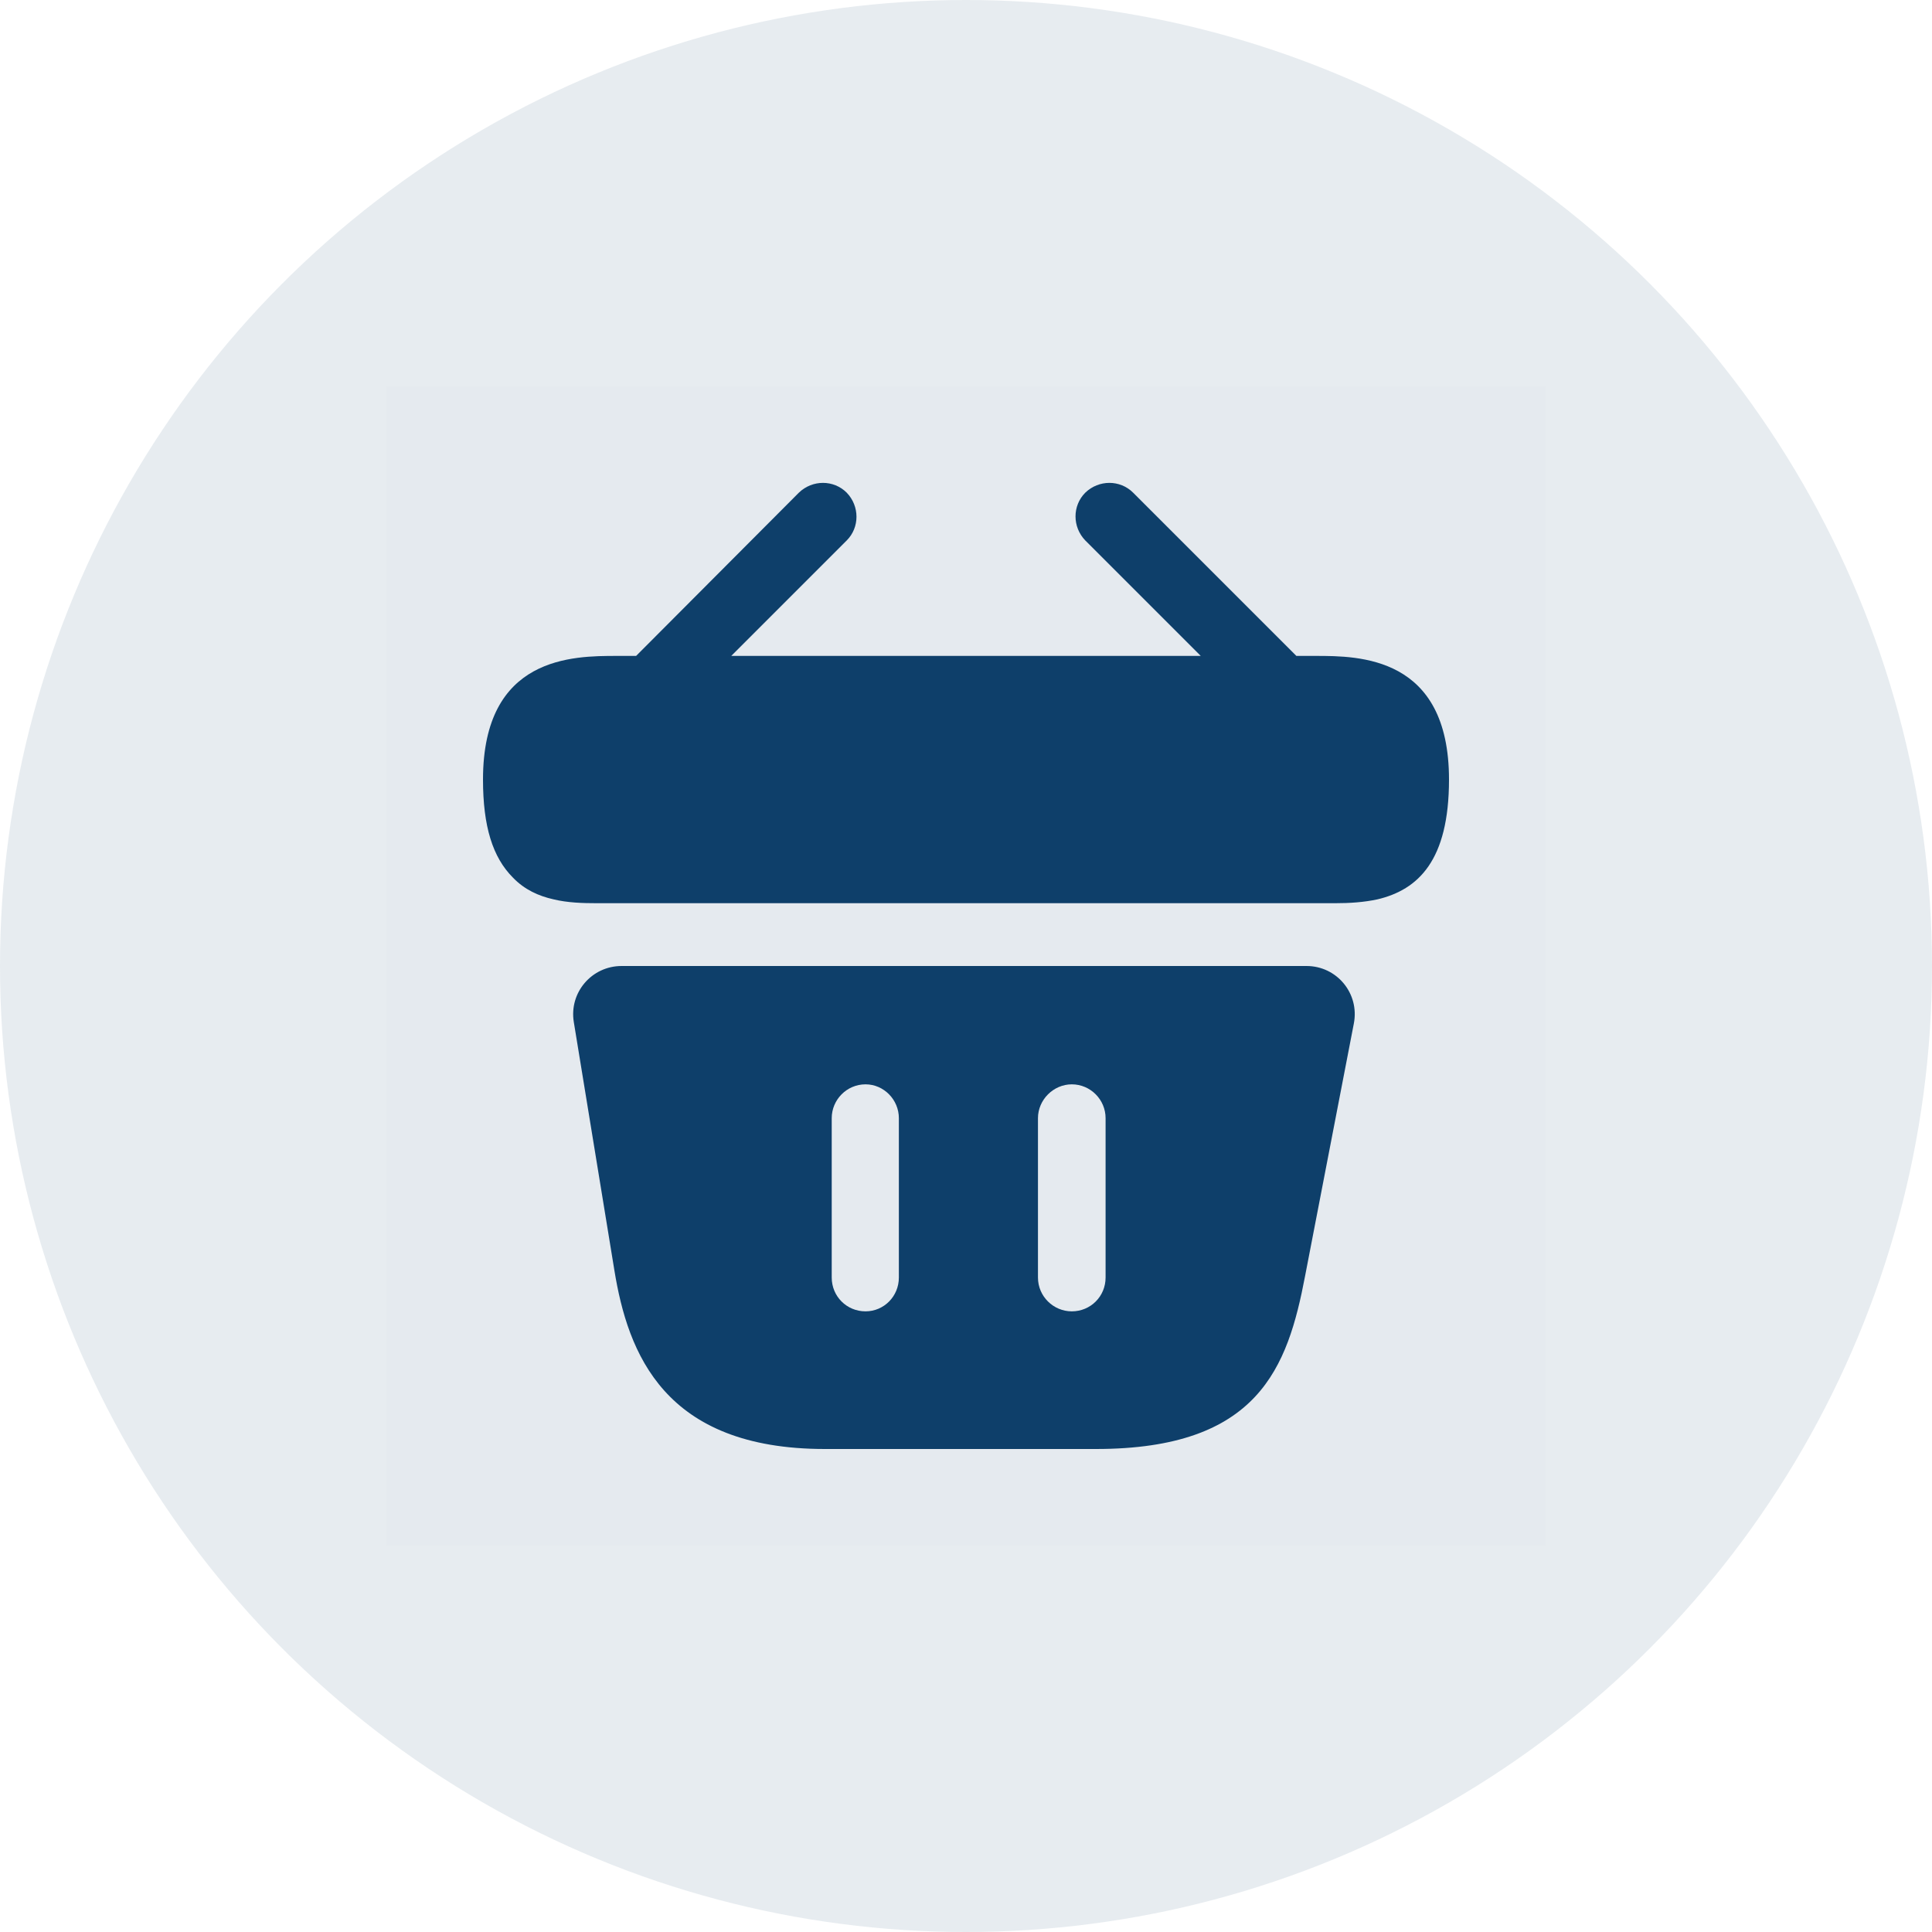<svg width="40" height="40" viewBox="0 0 40 40" fill="none" xmlns="http://www.w3.org/2000/svg">
<circle opacity="0.1" cx="20" cy="20" r="20" fill="#0E3F6A"/>
<path opacity="0.01" d="M8 32L32 32V8L8 8L8 32Z" fill="#0E3F6A"/>
<path d="M27.24 13.58H26.84L23.46 10.2C23.19 9.93 22.75 9.93 22.47 10.2C22.2 10.47 22.2 10.91 22.47 11.19L24.86 13.58H15.14L17.53 11.19C17.8 10.92 17.8 10.48 17.53 10.2C17.26 9.93 16.82 9.93 16.54 10.2L13.17 13.58H12.77C11.87 13.58 10 13.58 10 16.14C10 17.11 10.2 17.75 10.62 18.17C10.86 18.42 11.15 18.55 11.46 18.62C11.75 18.69 12.06 18.7 12.36 18.7H27.64C27.95 18.7 28.24 18.68 28.52 18.62C29.36 18.42 30 17.82 30 16.14C30 13.58 28.13 13.58 27.24 13.58Z" fill="#0E3F6A"/>
<path d="M27.05 20H12.87C12.25 20 11.78 20.55 11.88 21.16L12.72 26.3C13 28.02 13.75 30 17.08 30H22.69C26.06 30 26.66 28.31 27.02 26.42L28.03 21.19C28.15 20.57 27.68 20 27.05 20ZM18.61 26.45C18.61 26.84 18.3 27.15 17.92 27.15C17.53 27.15 17.22 26.84 17.22 26.45V23.15C17.22 22.77 17.53 22.45 17.92 22.45C18.3 22.45 18.61 22.77 18.61 23.15V26.45ZM22.89 26.45C22.89 26.84 22.58 27.15 22.19 27.15C21.81 27.15 21.49 26.84 21.49 26.45V23.15C21.49 22.77 21.81 22.45 22.19 22.45C22.58 22.45 22.89 22.77 22.89 23.15V26.45Z" fill="#0E3F6A"/>
</svg>
